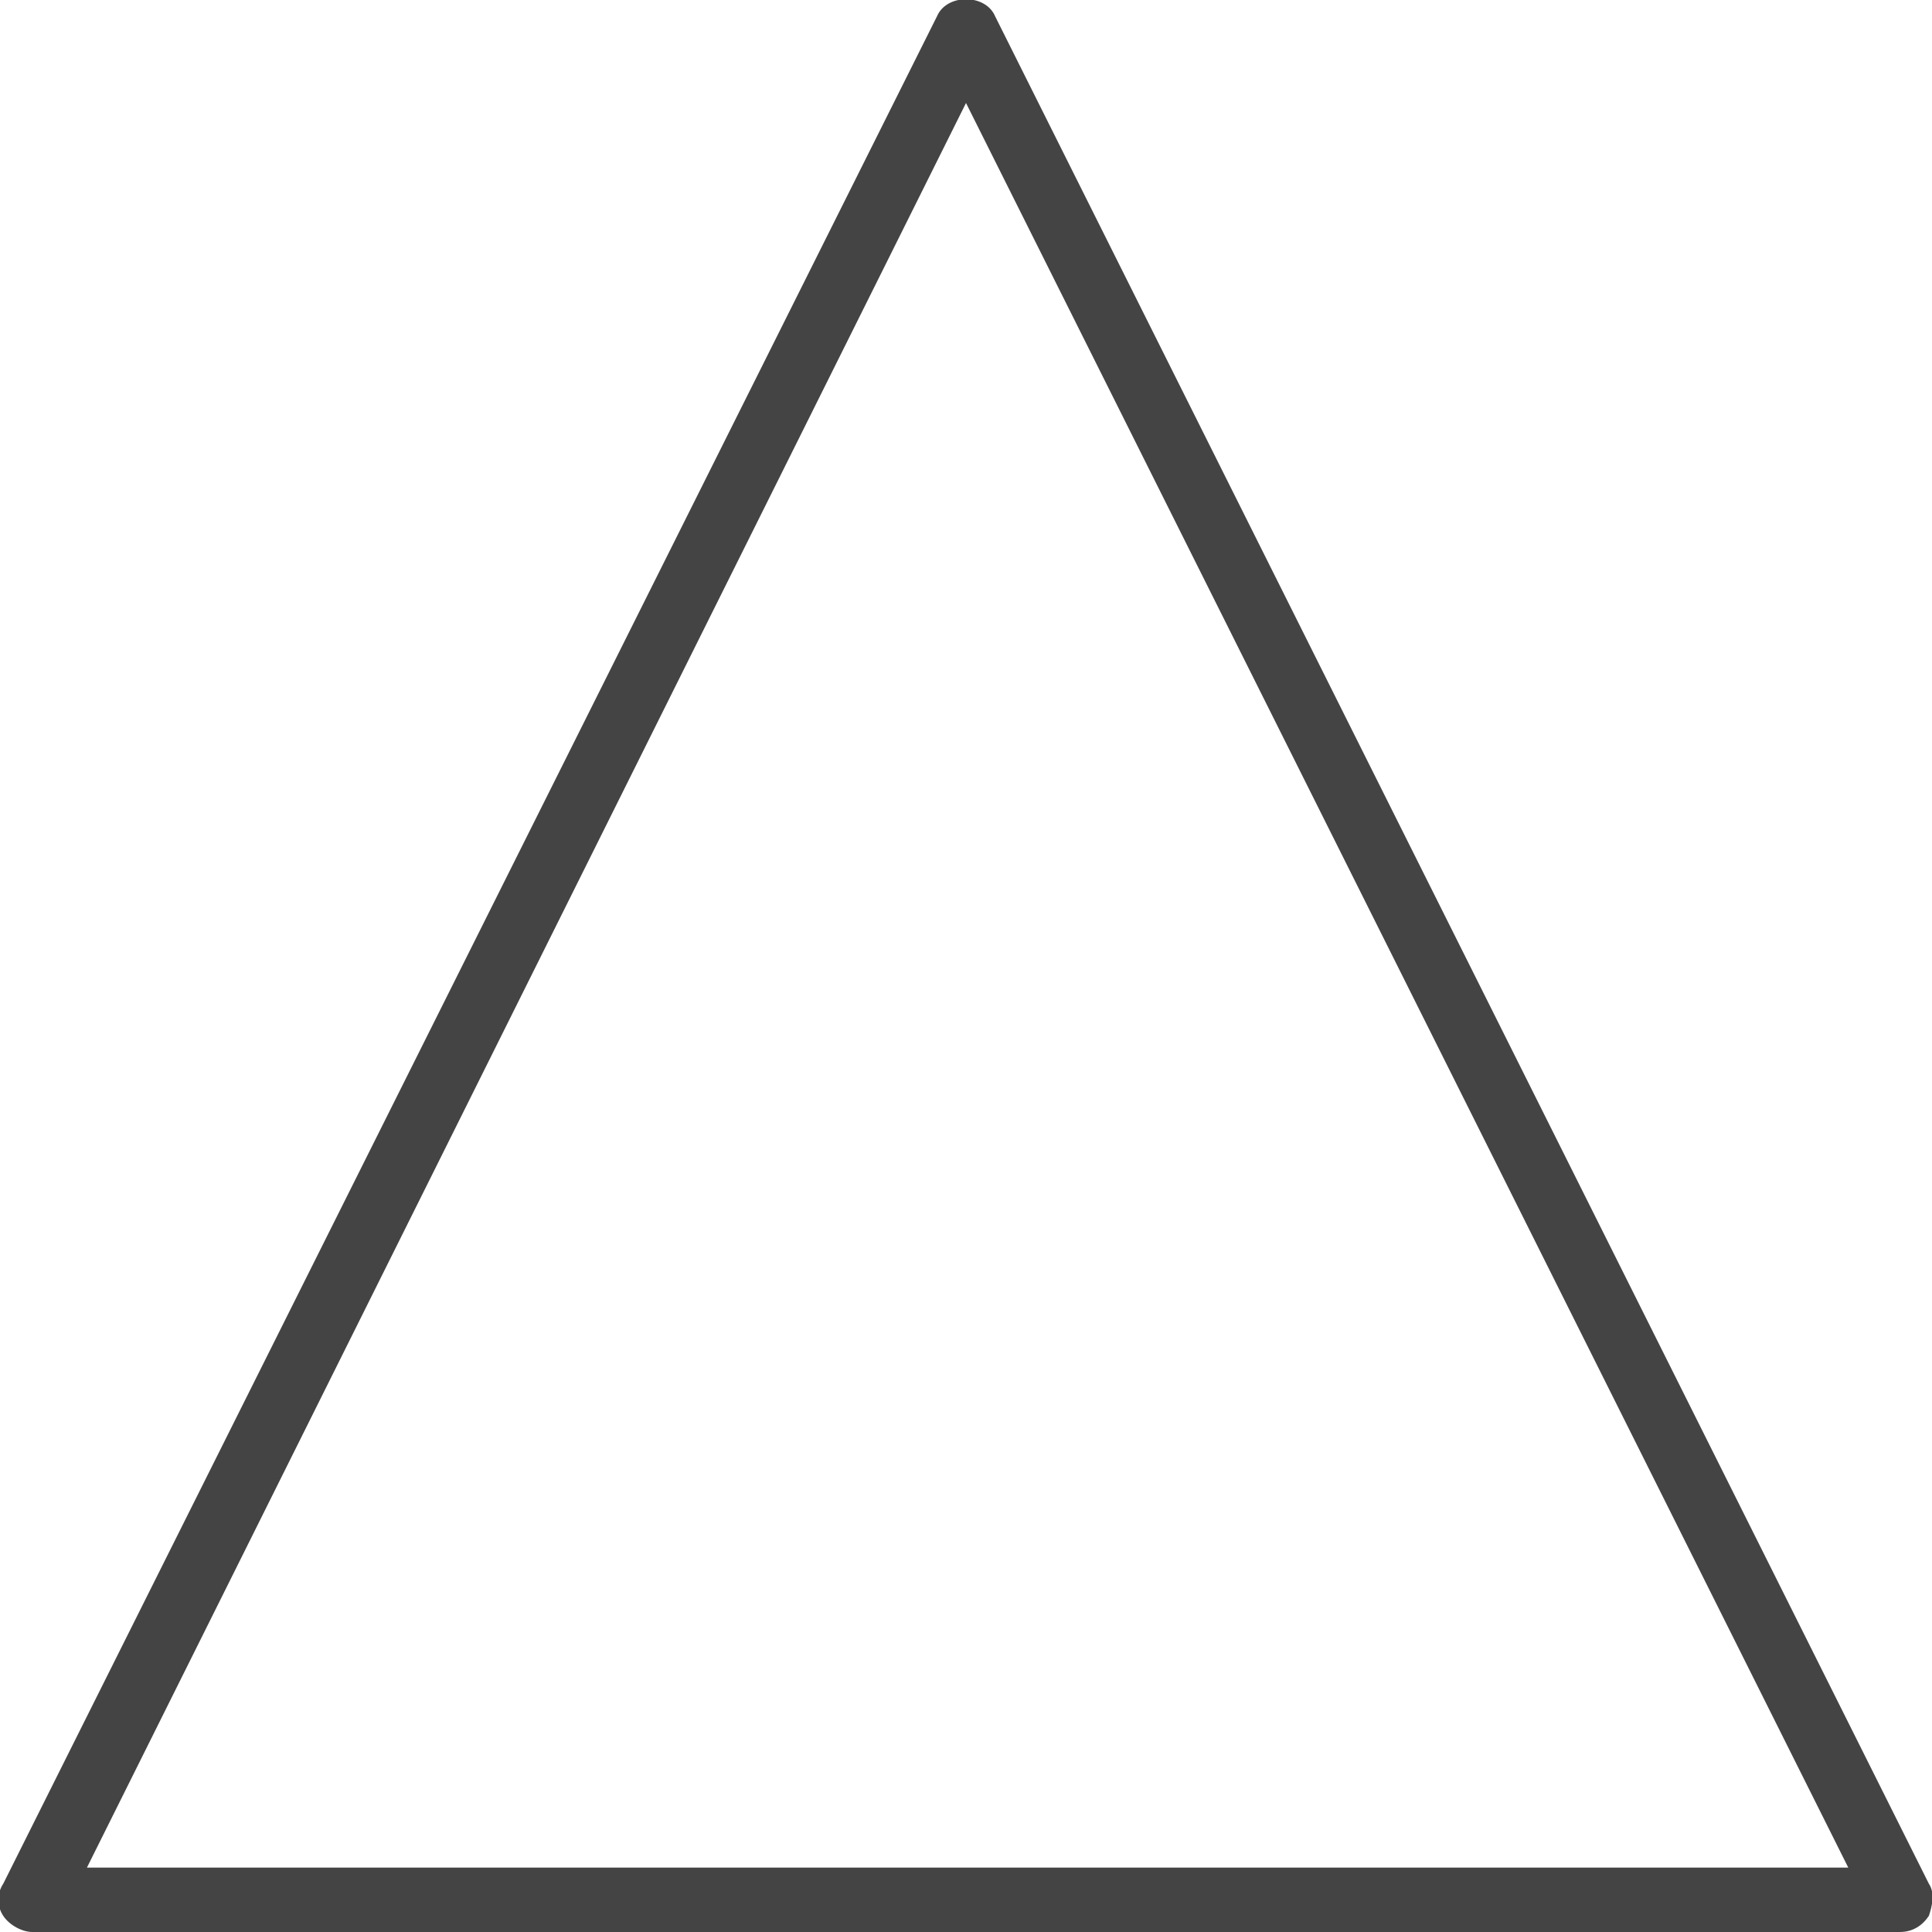 <?xml version="1.0" encoding="utf-8"?>
<!-- Generated by IcoMoon.io -->
<!DOCTYPE svg PUBLIC "-//W3C//DTD SVG 1.1//EN" "http://www.w3.org/Graphics/SVG/1.1/DTD/svg11.dtd">
<svg version="1.1" xmlns="http://www.w3.org/2000/svg" xmlns:xlink="http://www.w3.org/1999/xlink" width="32" height="32" viewBox="0 0 32 32">
<path fill="#444444" d="M31.467 32h-30.933c-0.16 0-0.373-0.107-0.48-0.267s-0.107-0.373 0-0.533l15.467-30.933c0.16-0.373 0.8-0.373 0.96 0l15.467 30.933c0.107 0.16 0.053 0.373 0 0.533-0.107 0.16-0.267 0.267-0.48 0.267zM1.44 30.933h29.173l-14.613-29.227-14.56 29.227z"></path>
</svg>
